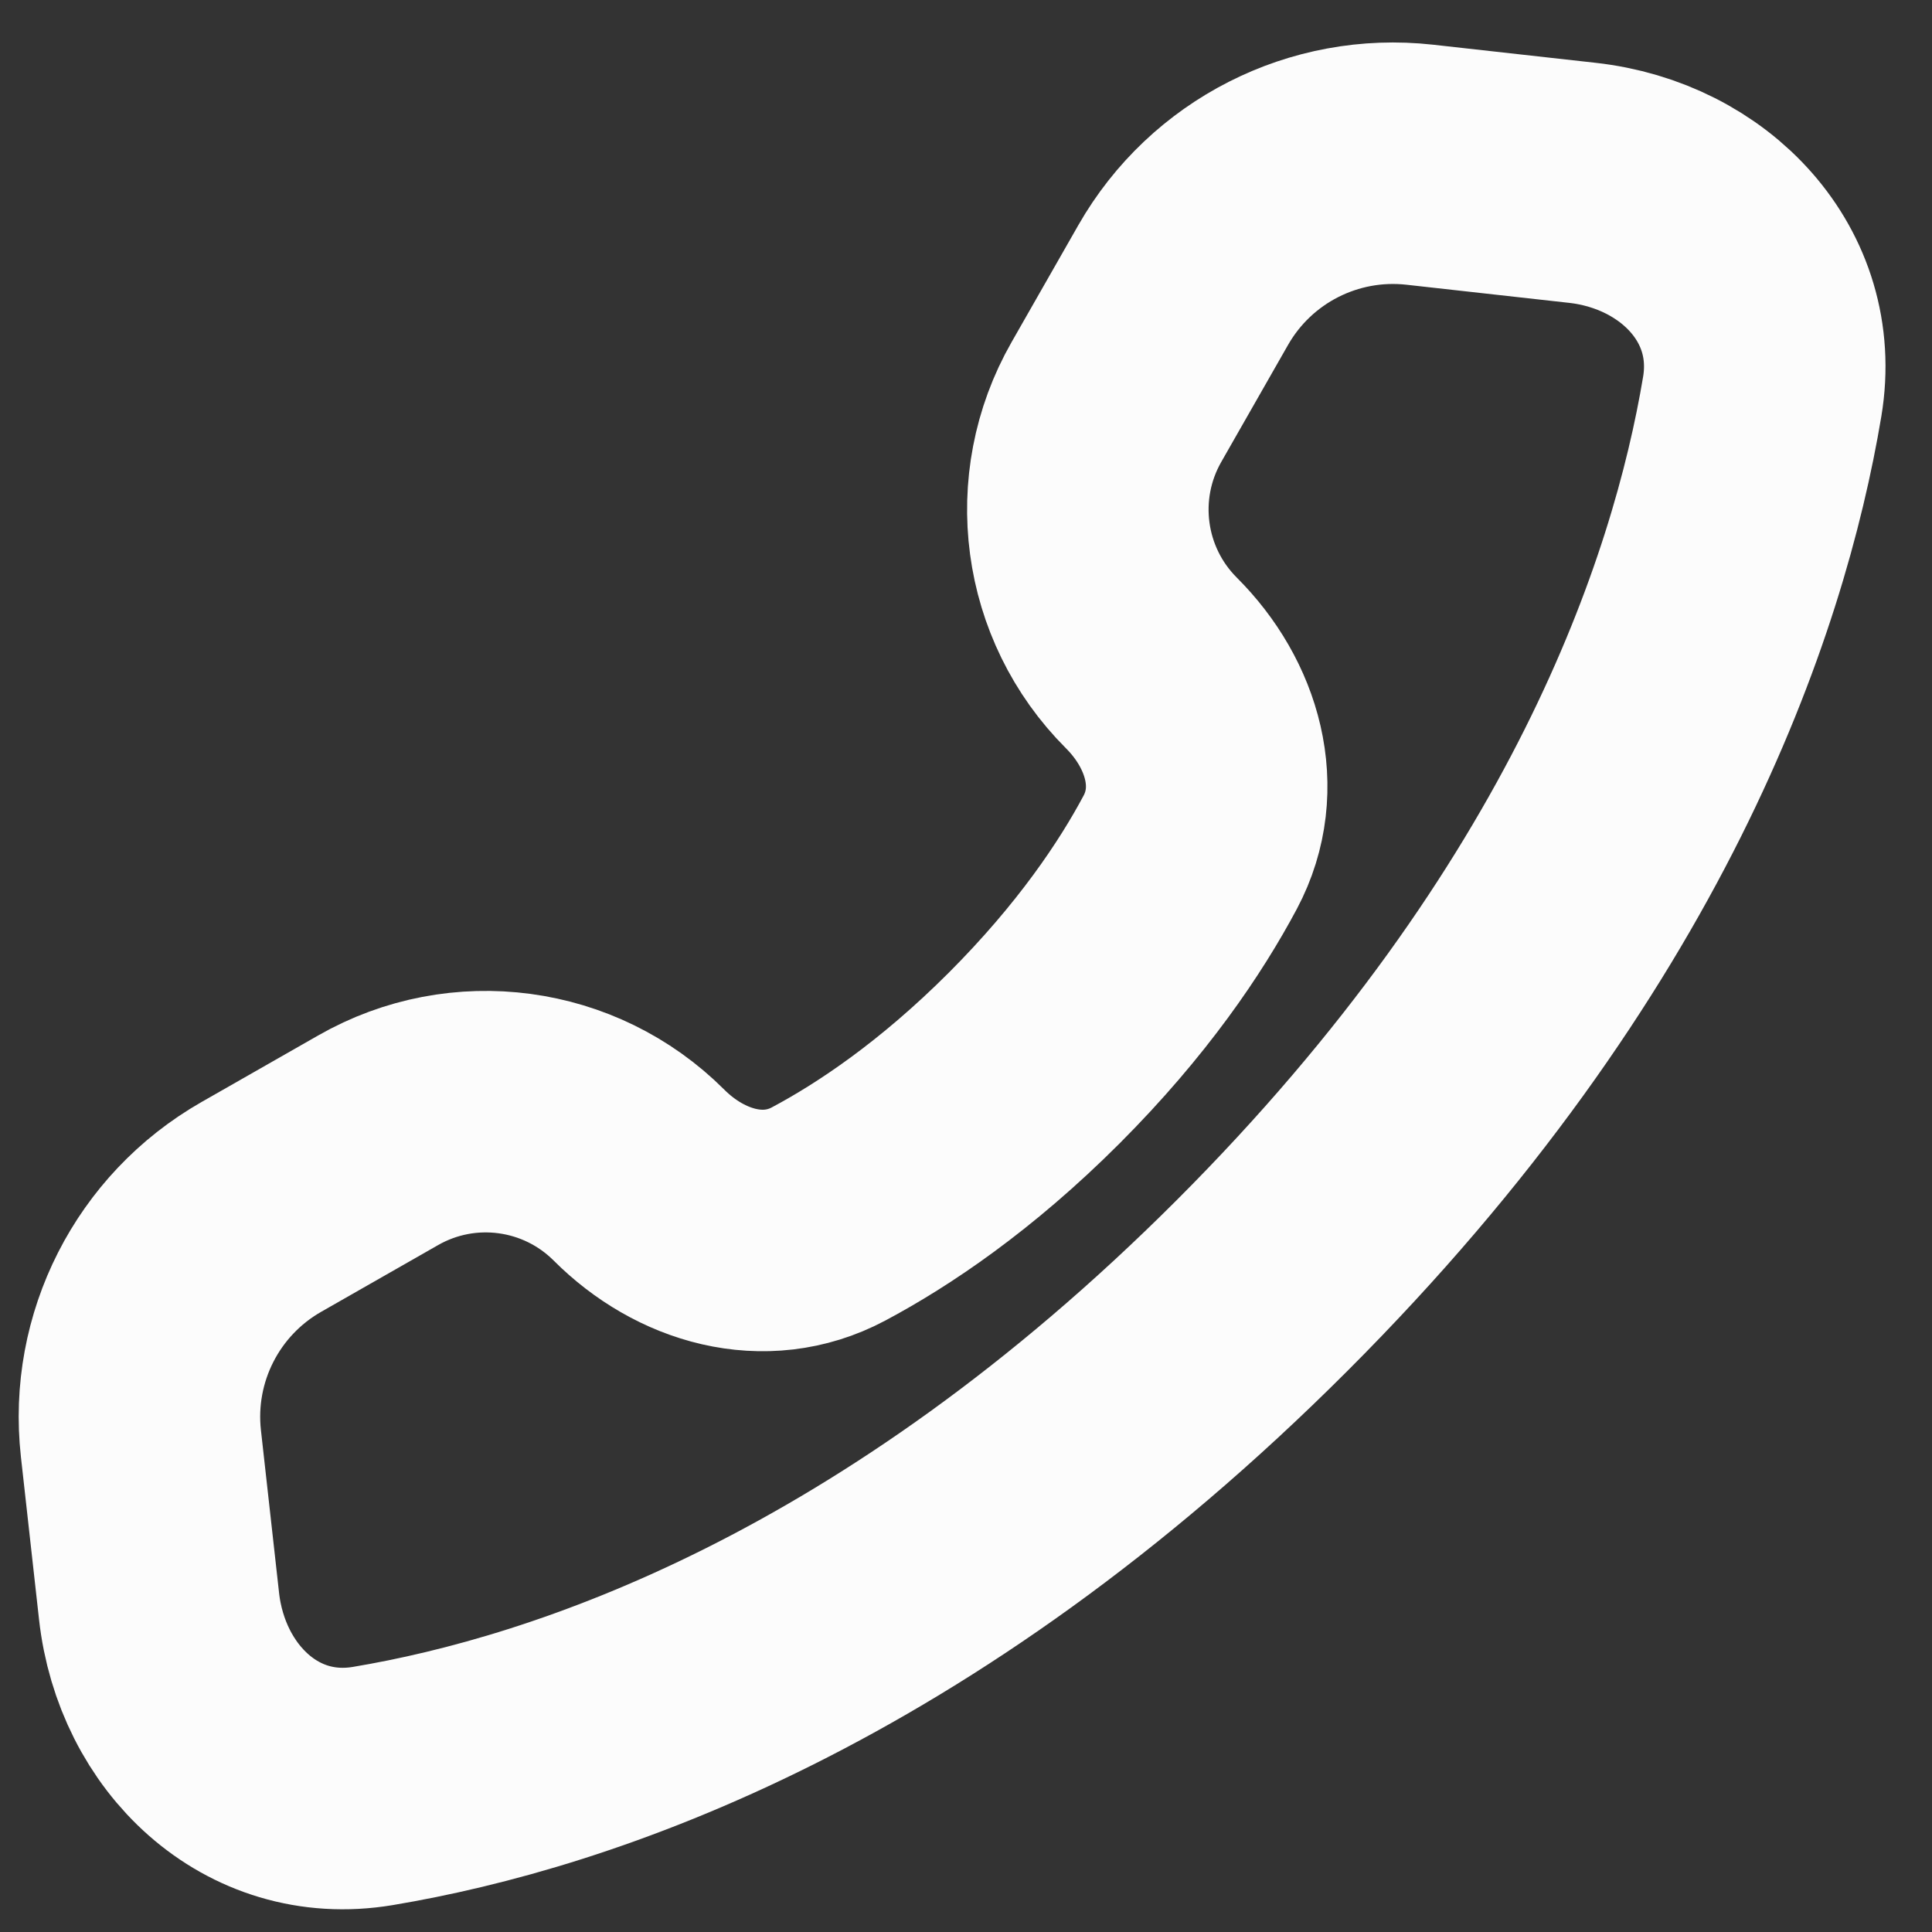 <svg width="16" height="16" viewBox="0 0 16 16" fill="none" xmlns="http://www.w3.org/2000/svg">
<rect x="0" y="0" width="16" height="16" fill="#333333" stroke="none"/>
<path d="M11.757 1.364L13.103 1.514C14.033 1.617 14.748 2.361 14.594 3.284C14.317 4.941 13.396 7.702 10.451 10.647C7.506 13.592 4.745 14.514 3.087 14.791C2.164 14.945 1.42 14.23 1.317 13.3L1.167 11.954C1.079 11.161 1.47 10.392 2.163 9.996L3.132 9.443C3.835 9.041 4.72 9.16 5.292 9.732C5.717 10.157 6.331 10.336 6.861 10.054C7.319 9.81 7.917 9.41 8.565 8.762C9.212 8.114 9.613 7.516 9.857 7.058C10.139 6.528 9.96 5.914 9.535 5.49C8.962 4.917 8.844 4.032 9.246 3.329L9.799 2.36C10.195 1.667 10.964 1.276 11.757 1.364Z" stroke="#FCFCFC" stroke-width="2" stroke-linecap="round" stroke-linejoin="round"/>
</svg>
